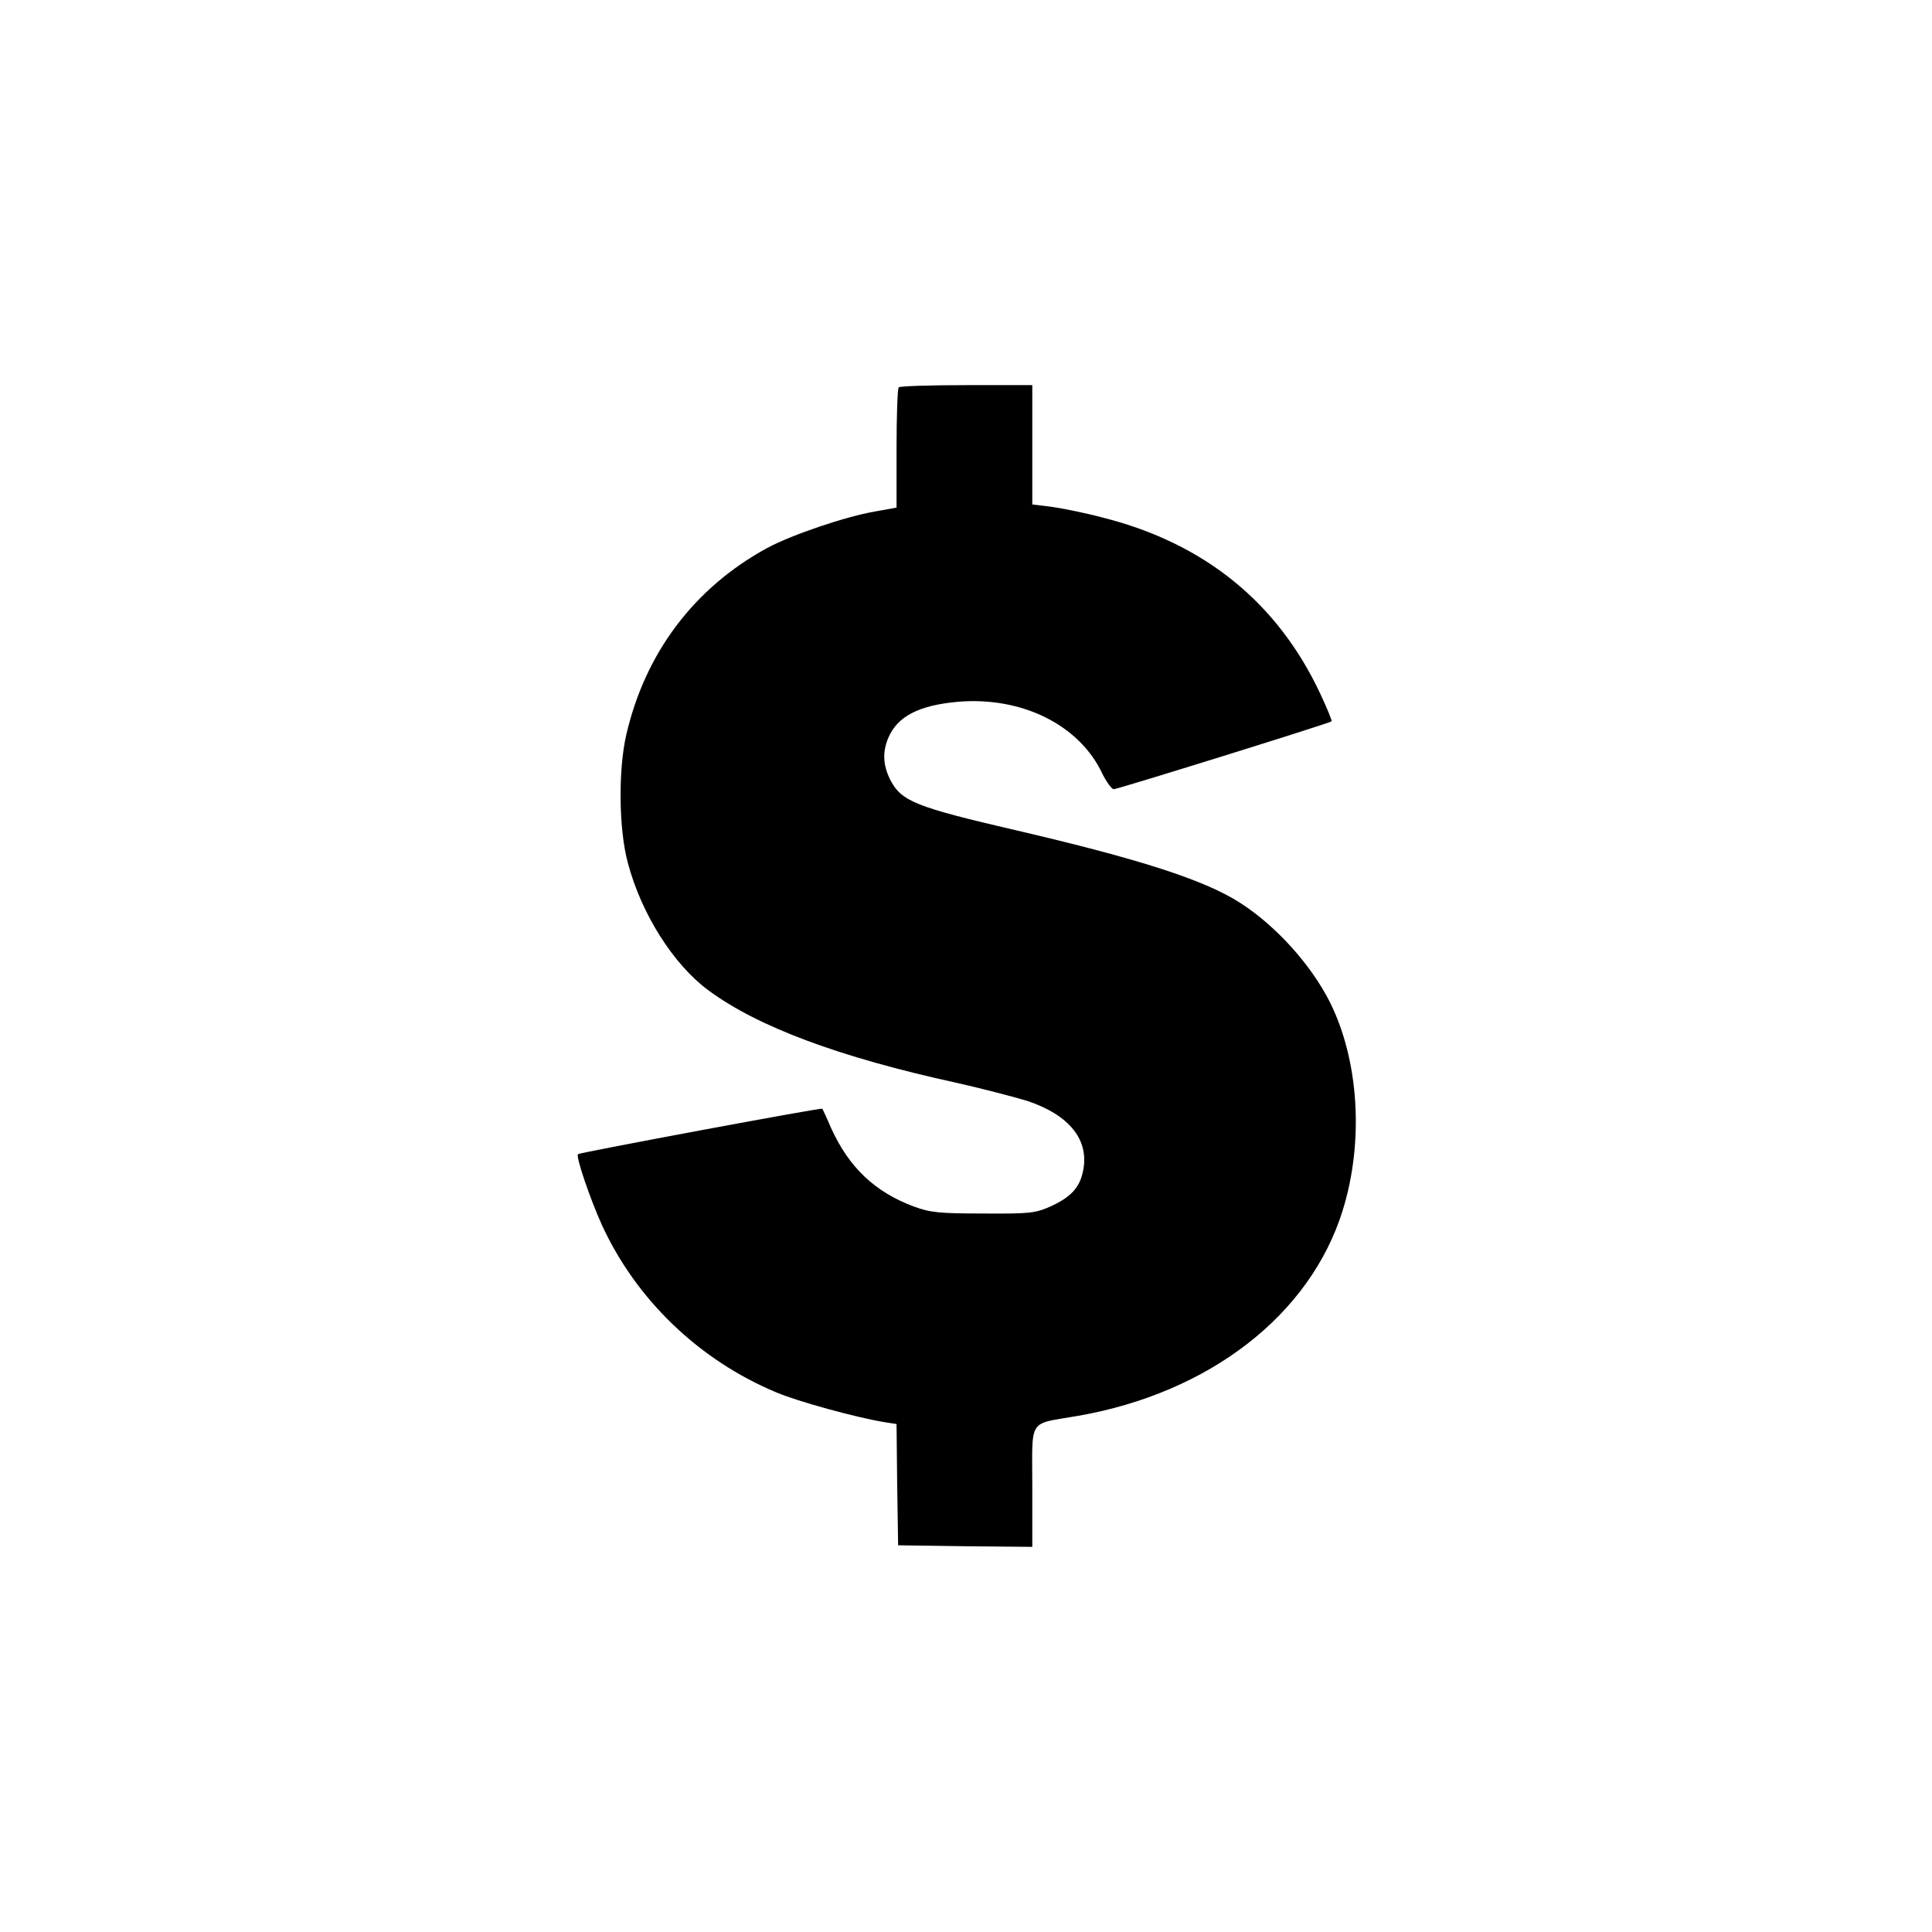 <?xml version="1.0" standalone="no"?>
<!DOCTYPE svg PUBLIC "-//W3C//DTD SVG 20010904//EN"
 "http://www.w3.org/TR/2001/REC-SVG-20010904/DTD/svg10.dtd">
<svg version="1.0" xmlns="http://www.w3.org/2000/svg"
 width="612pt" height="612pt" viewBox="0 0 612 612"
 preserveAspectRatio="xMidYMid meet">

<g transform="translate(0,612) scale(0.1,-0.1)"
fill="#000000" stroke="none">
<path d="M2847 4893 c-4 -3 -7 -91 -7 -194 l0 -187 -67 -12 c-94 -16 -265 -74
-343 -116 -231 -126 -386 -332 -446 -591 -26 -112 -24 -301 5 -407 43 -162
145 -322 255 -403 157 -116 415 -212 786 -293 80 -18 180 -44 223 -57 136 -45
200 -126 177 -226 -11 -50 -39 -80 -103 -109 -48 -21 -65 -23 -212 -22 -139 0
-168 3 -220 22 -123 46 -205 123 -262 248 -14 33 -27 60 -28 62 -3 4 -769
-139 -774 -144 -8 -7 39 -143 75 -223 109 -238 309 -430 554 -532 69 -29 251
-79 342 -94 l38 -6 2 -192 3 -192 213 -3 212 -2 0 190 c0 222 -16 197 145 225
417 73 735 320 838 650 68 218 52 475 -40 660 -60 119 -170 241 -283 314 -112
73 -321 140 -712 231 -319 74 -363 92 -398 160 -23 46 -25 88 -6 133 29 68 97
103 221 114 203 17 385 -74 457 -228 13 -26 29 -48 36 -49 12 0 684 209 690
215 2 2 -14 41 -36 88 -135 288 -367 476 -687 557 -60 16 -136 31 -167 35
l-58 7 0 189 0 189 -208 0 c-115 0 -212 -3 -215 -7z"/>
</g>
</svg>
